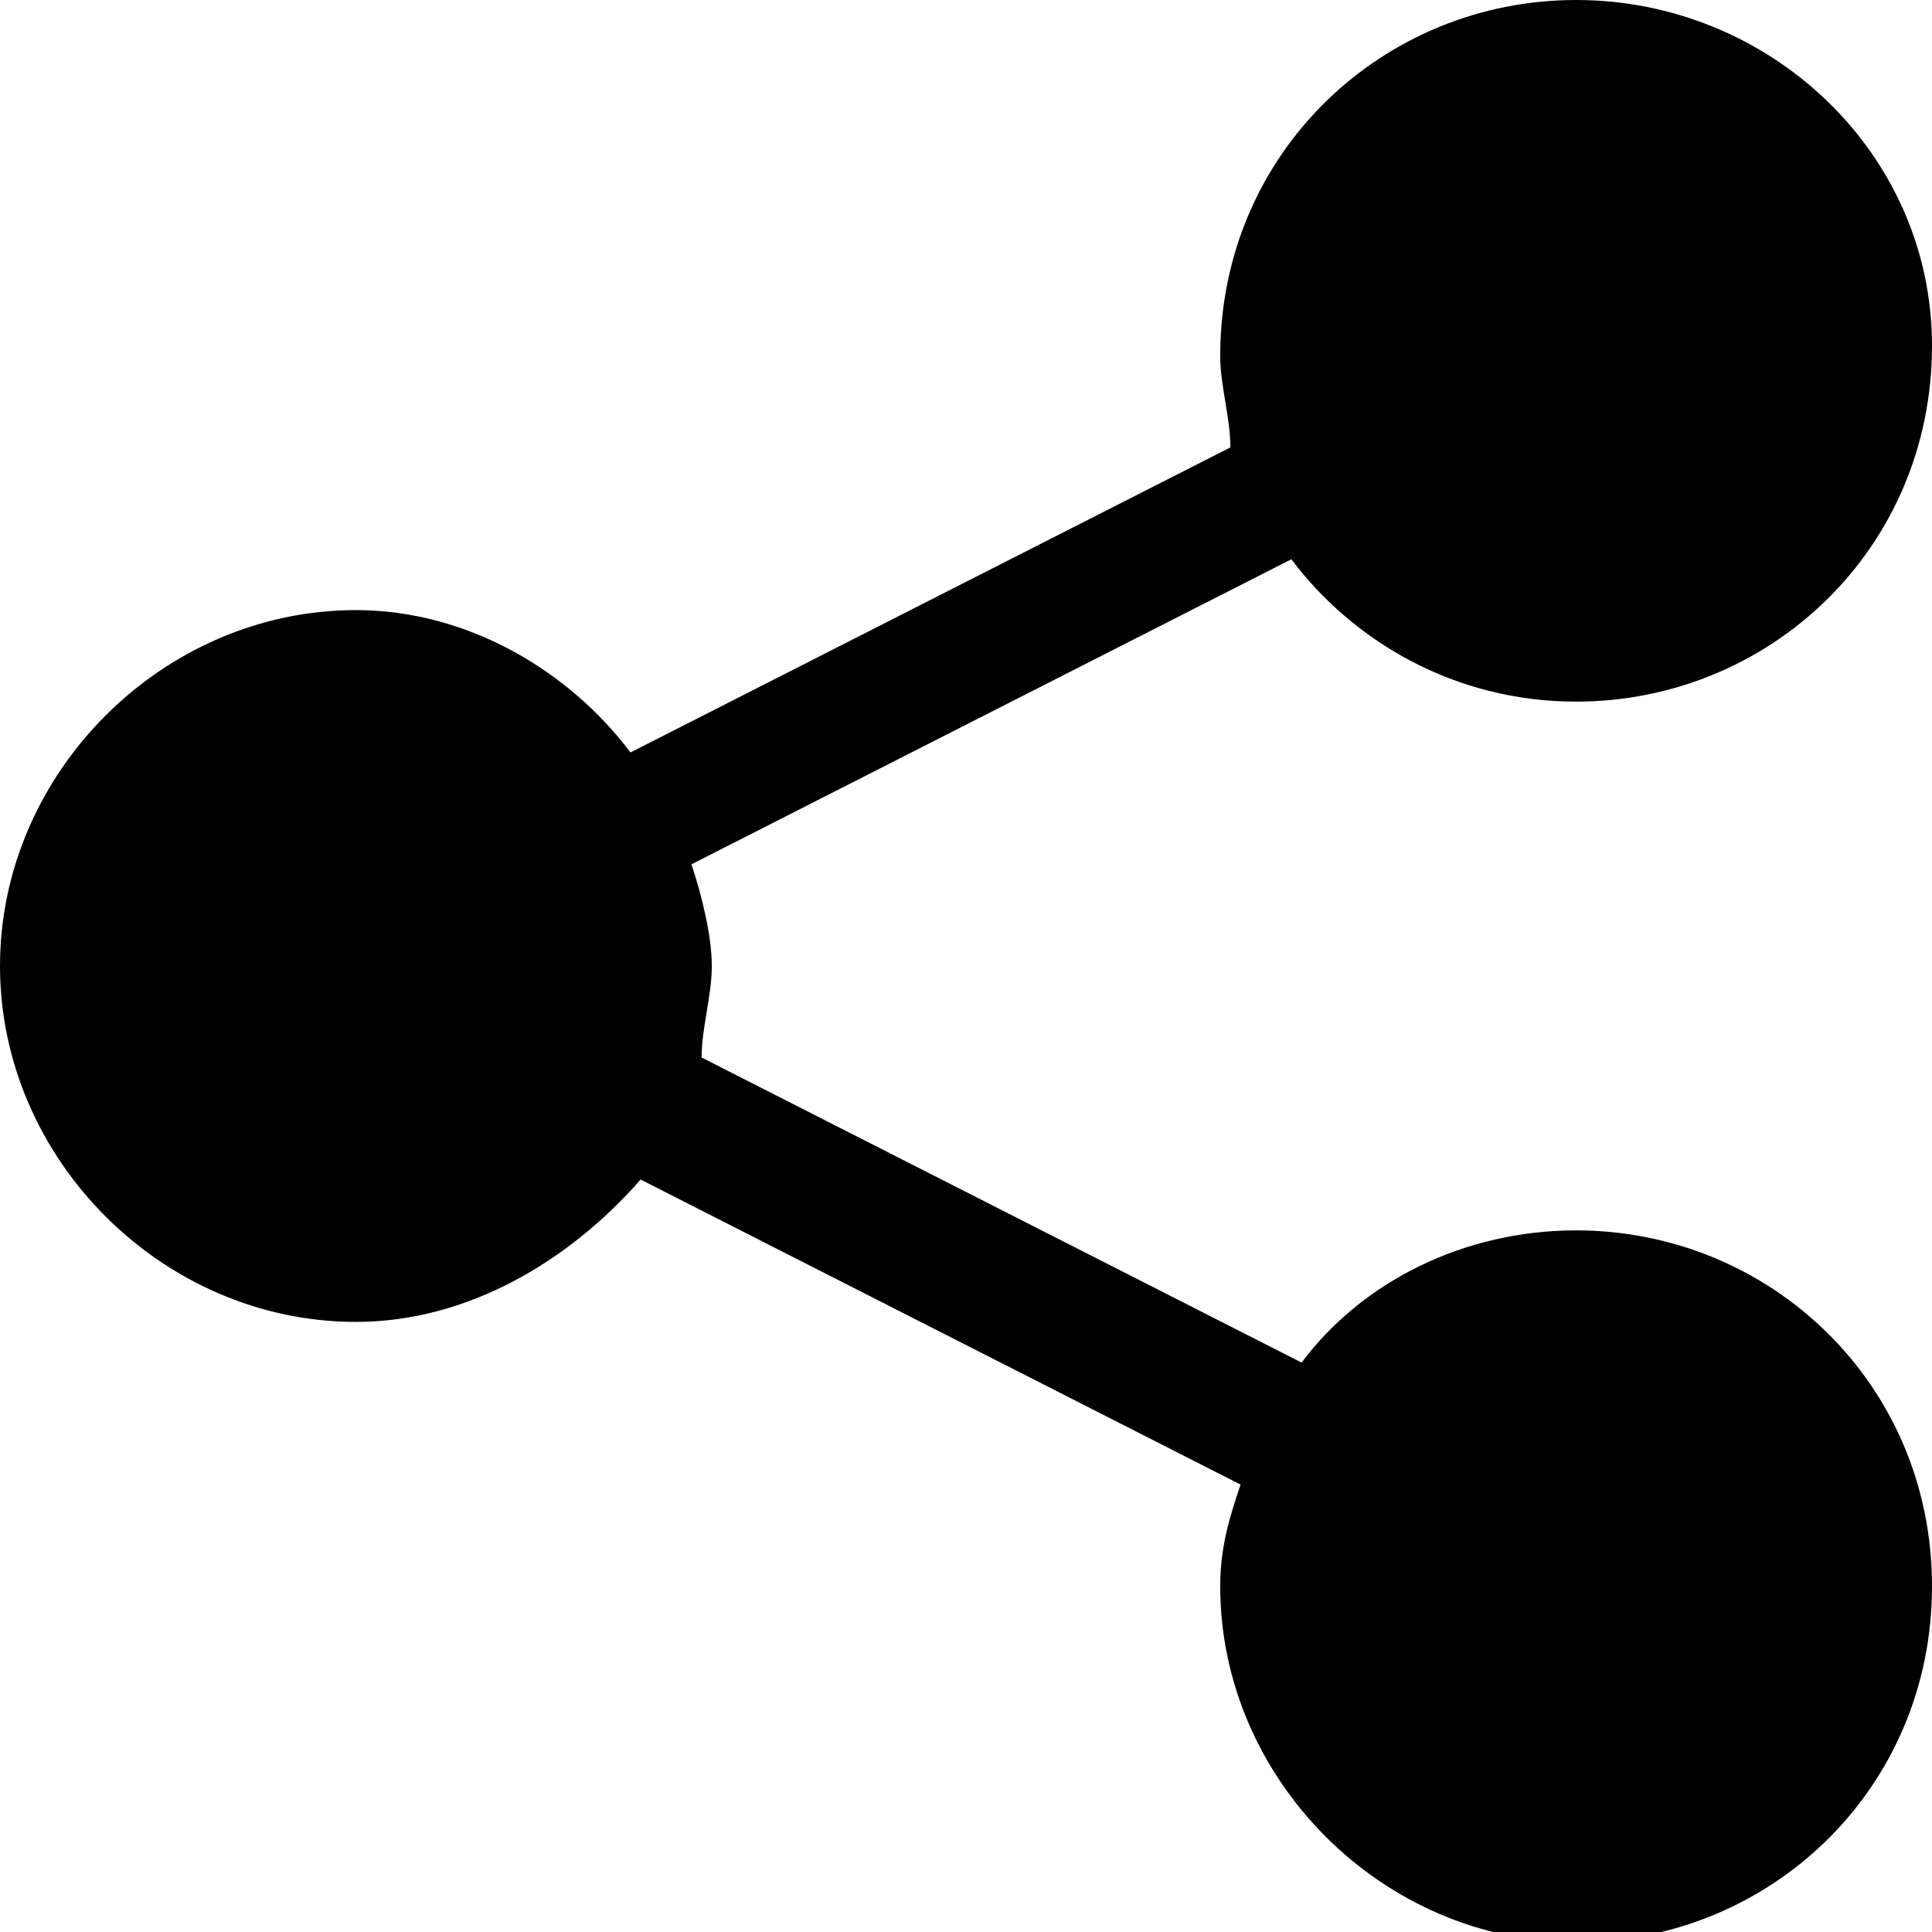 <?xml version="1.0" encoding="utf-8"?>
<!-- Generator: Adobe Illustrator 19.0.1, SVG Export Plug-In . SVG Version: 6.00 Build 0)  -->
<svg version="1.1" id="Layer_1" xmlns="http://www.w3.org/2000/svg" xmlns:xlink="http://www.w3.org/1999/xlink" x="0px" y="0px"
	 viewBox="0 0 19 19" style="enable-background:new 0 0 19 19;" xml:space="preserve">
<path d="M15.5,12.1c-1.1,0-2.1,0.5-2.7,1.3l-5.9-3C6.9,10.1,7,9.8,7,9.5c0-0.3-0.1-0.7-0.2-1l5.9-3c0.6,0.8,1.6,1.4,2.8,1.4
	c1.9,0,3.5-1.5,3.5-3.5C19,1.5,17.4,0,15.5,0C13.6,0,12,1.5,12,3.5c0,0.3,0.1,0.6,0.1,0.9l-5.9,3C5.6,6.6,4.6,6,3.5,6
	C1.6,6,0,7.6,0,9.5C0,11.4,1.6,13,3.5,13c1.1,0,2.1-0.6,2.8-1.4l5.9,3c-0.1,0.3-0.2,0.6-0.2,1c0,1.9,1.6,3.5,3.5,3.5
	c1.9,0,3.5-1.5,3.5-3.5C19,13.6,17.4,12.1,15.5,12.1z"/>
</svg>
